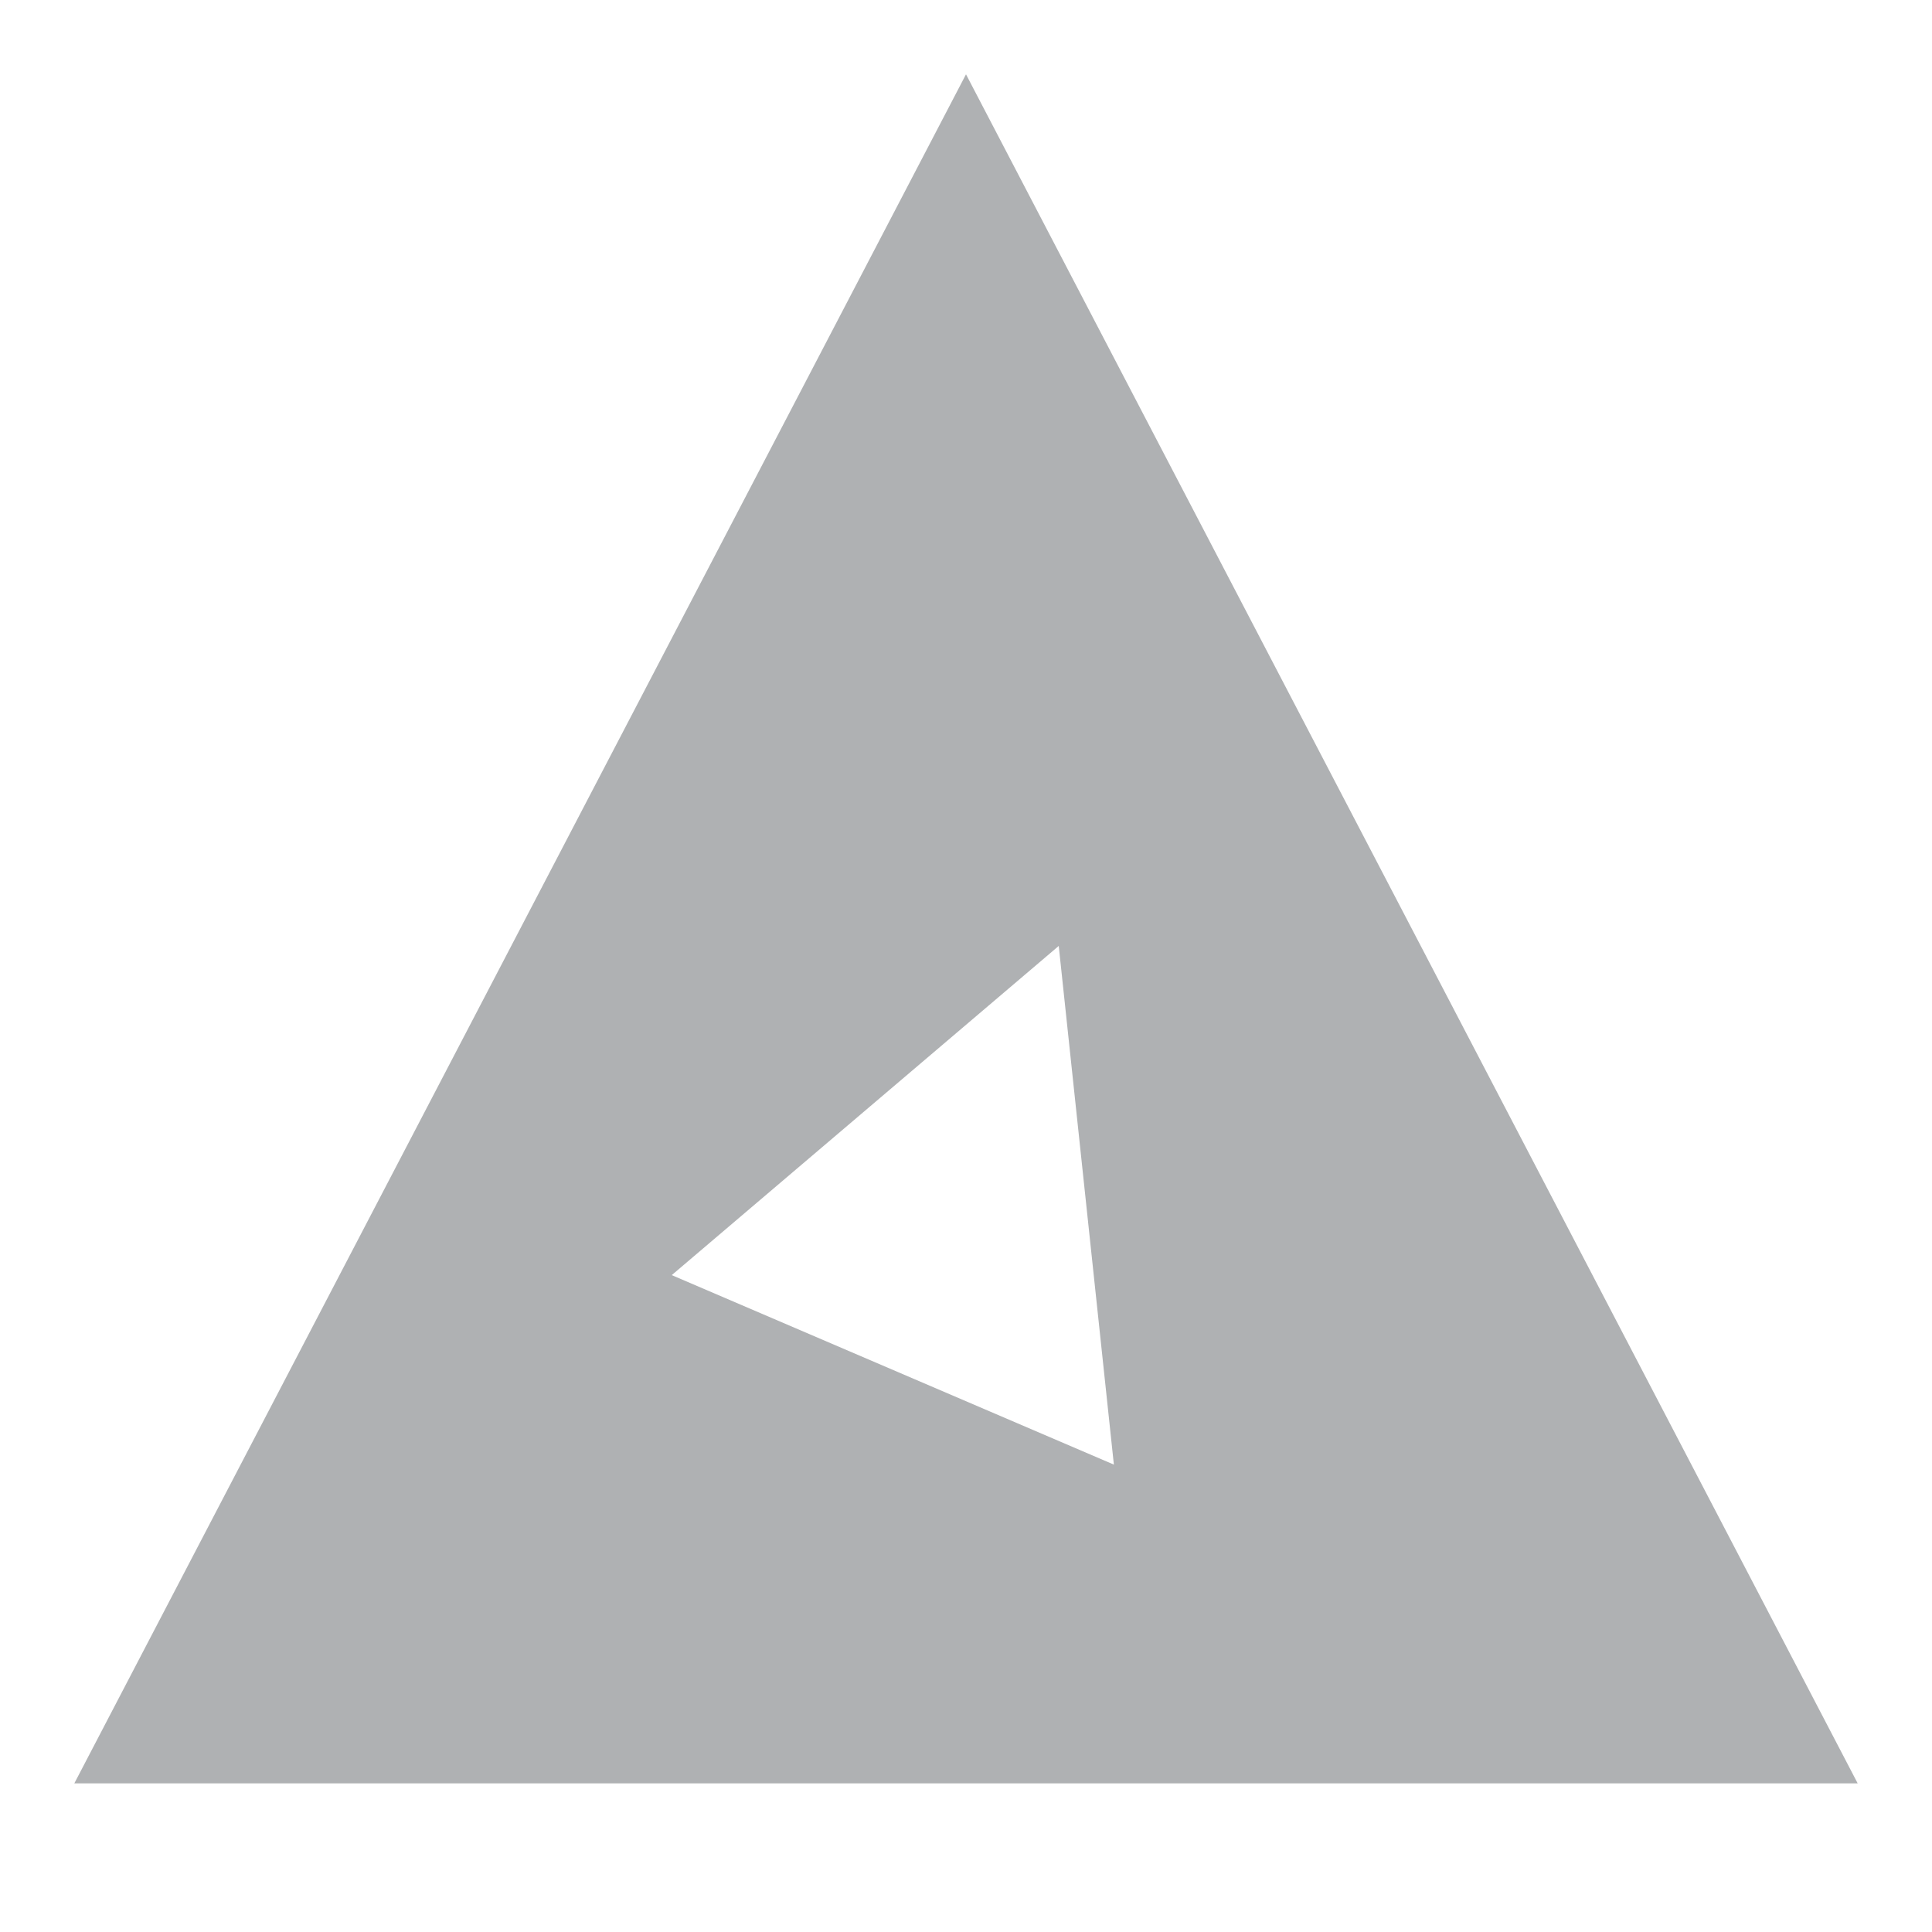 <svg xmlns="http://www.w3.org/2000/svg" width="13" height="13" viewBox="0 0 13 13">
  <path fill="#AFB1B3" fill-rule="evenodd" d="M4.52,8.58 L7.495,9.855 L7.124,6.365 L4.52,8.58 Z M0.5,12 L6.5,0.5 L12.5,12 L0.5,12 Z"/>
</svg>
